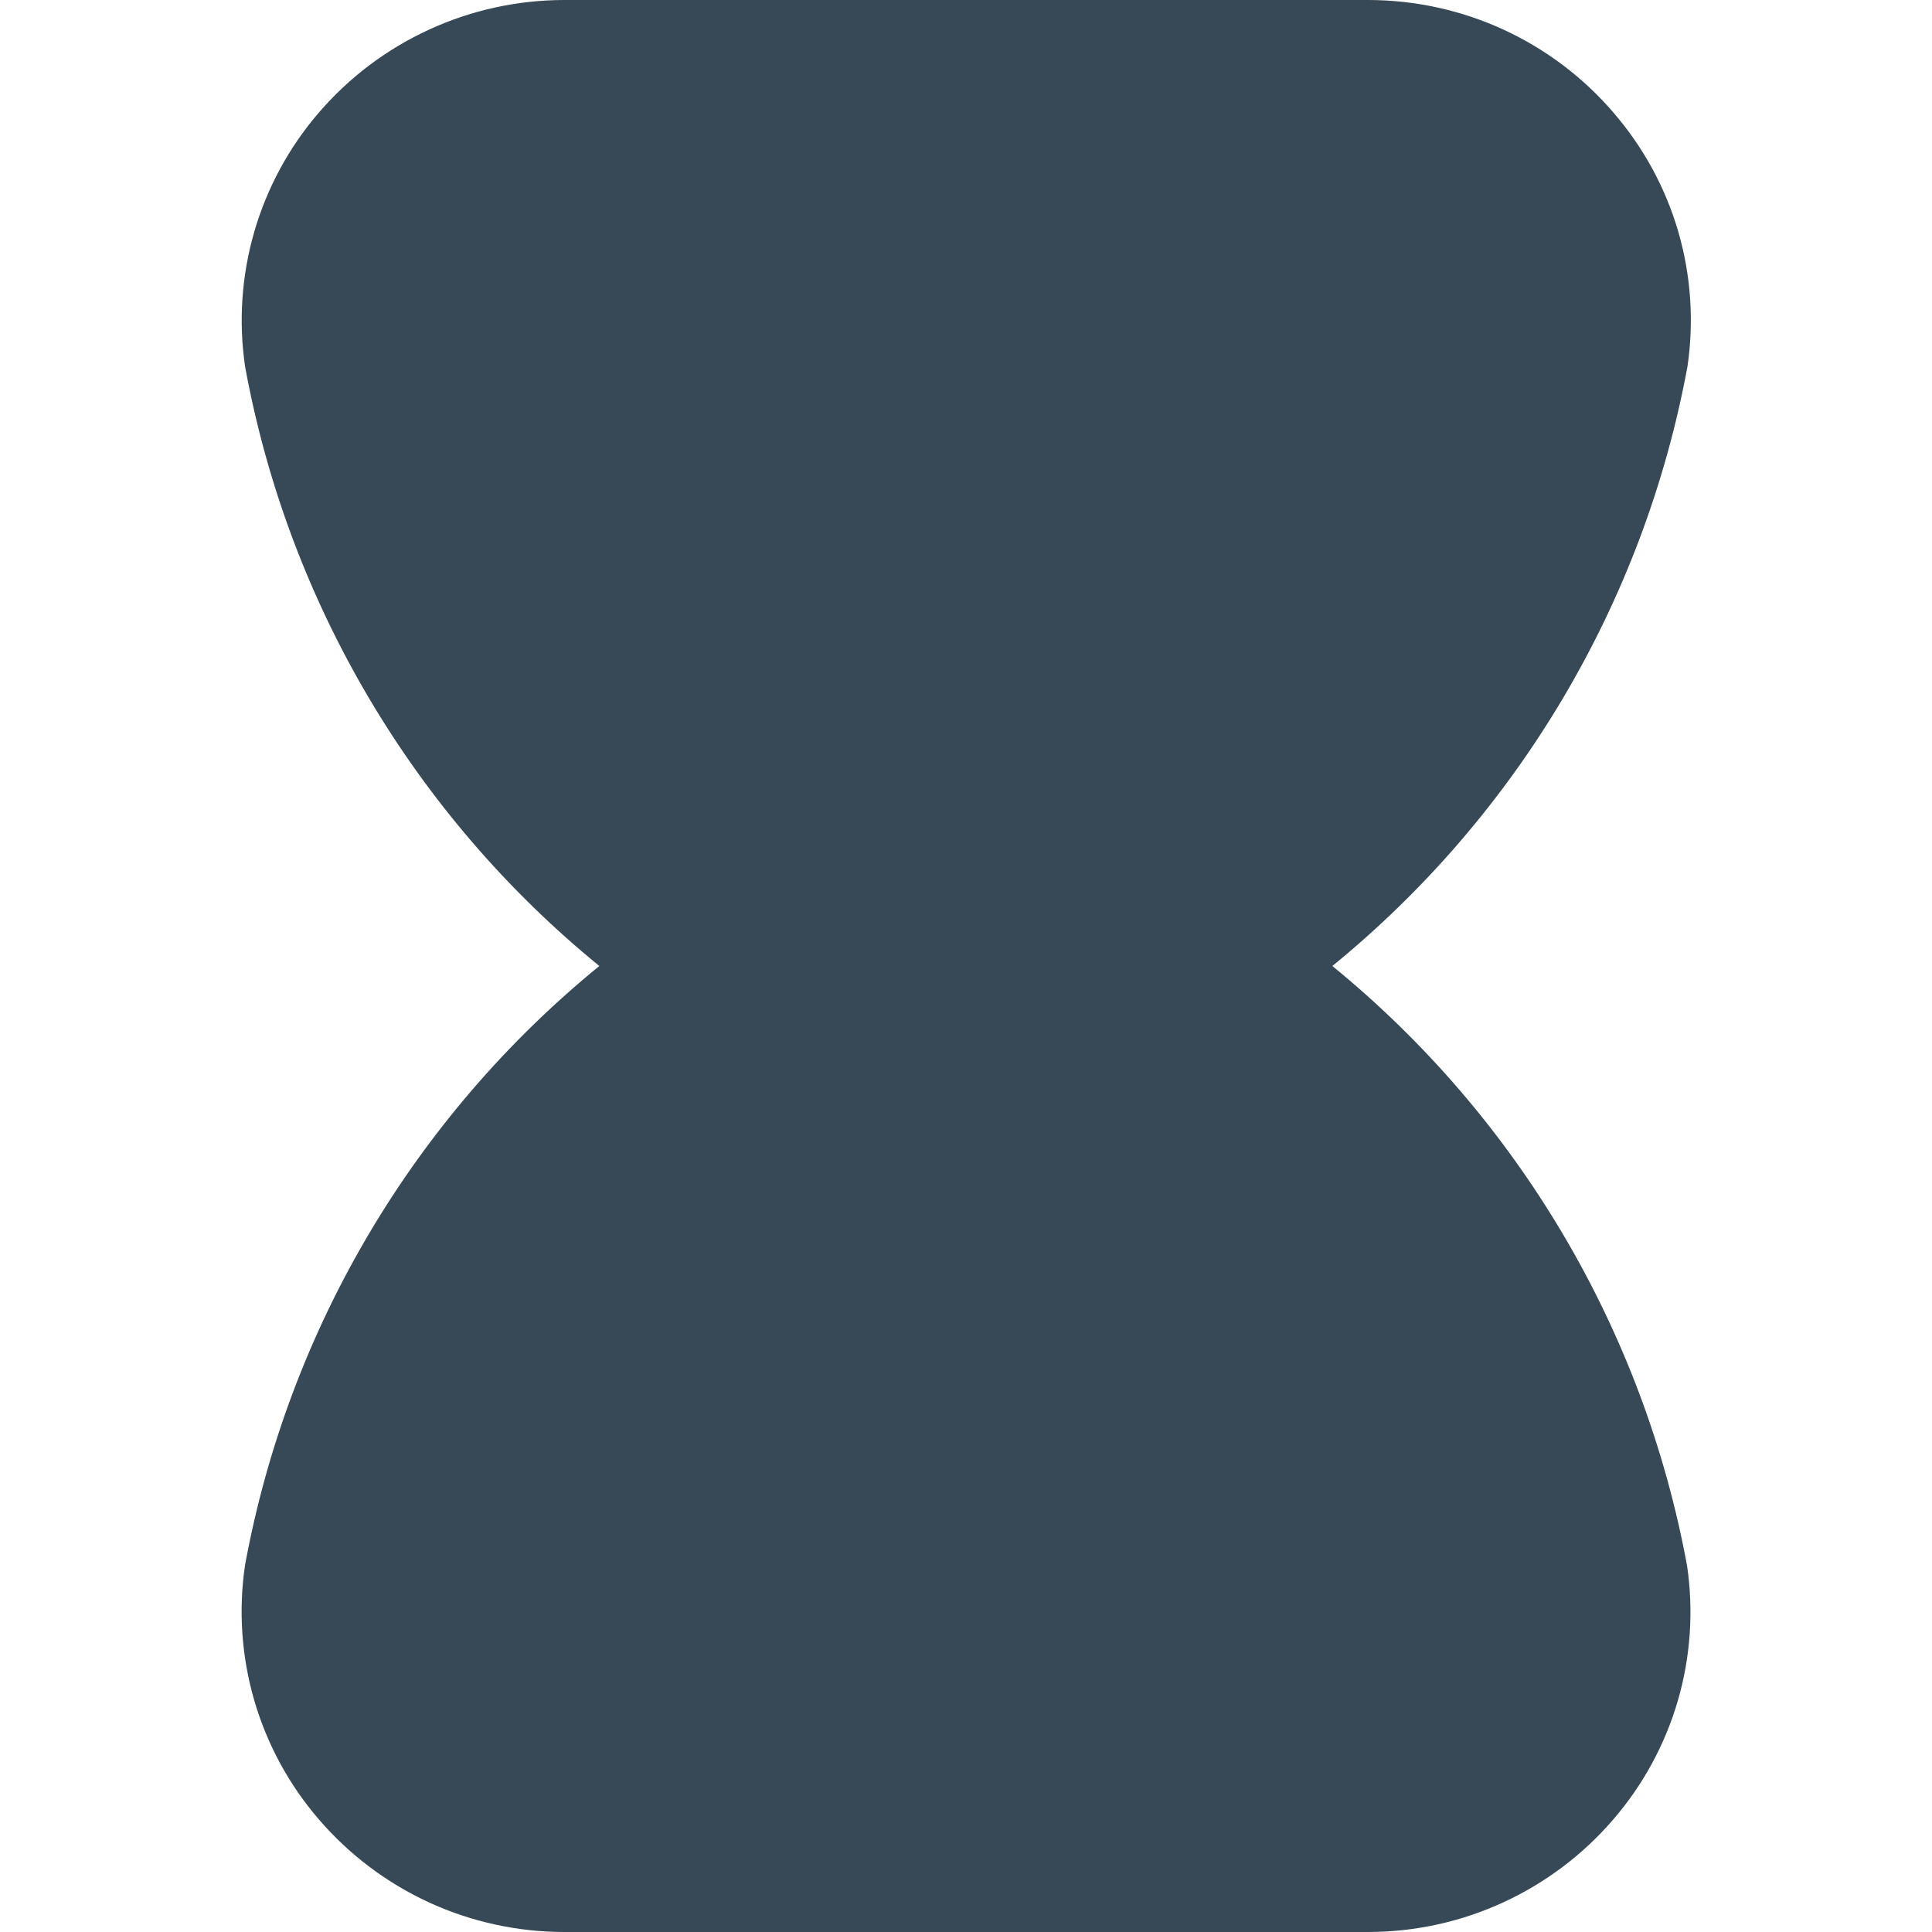 <svg width="24" height="24" viewBox="0 0 24 24" fill="none" xmlns="http://www.w3.org/2000/svg">
<g clip-path="url(#clip0_806_6578)">
<path d="M17 24H7.005C6.427 23.999 5.855 23.874 5.33 23.633C4.804 23.391 4.337 23.039 3.96 22.6C3.59 22.171 3.316 21.666 3.158 21.121C3 20.576 2.961 20.003 3.044 19.442C3.581 16.517 5.141 13.879 7.445 12C5.141 10.12 3.581 7.481 3.045 4.556C2.962 3.995 3.001 3.423 3.159 2.878C3.317 2.334 3.59 1.829 3.96 1.4C4.337 0.961 4.804 0.609 5.33 0.368C5.855 0.126 6.427 0.001 7.005 0L17 0C17.579 0.001 18.15 0.126 18.675 0.367C19.201 0.609 19.668 0.961 20.044 1.4C20.415 1.829 20.689 2.333 20.848 2.877C21.006 3.422 21.045 3.994 20.962 4.555C20.421 7.481 18.857 10.119 16.551 12C18.856 13.882 20.418 16.522 20.957 19.448C21.04 20.009 21.001 20.581 20.843 21.126C20.684 21.671 20.41 22.175 20.039 22.604C19.663 23.041 19.196 23.392 18.672 23.633C18.148 23.874 17.577 23.999 17 24Z" fill="#374957"/>
</g>
<defs>
<clipPath id="clip0_806_6578">
<rect width="24" height="24" fill="white"/>
</clipPath>
</defs>
</svg>
